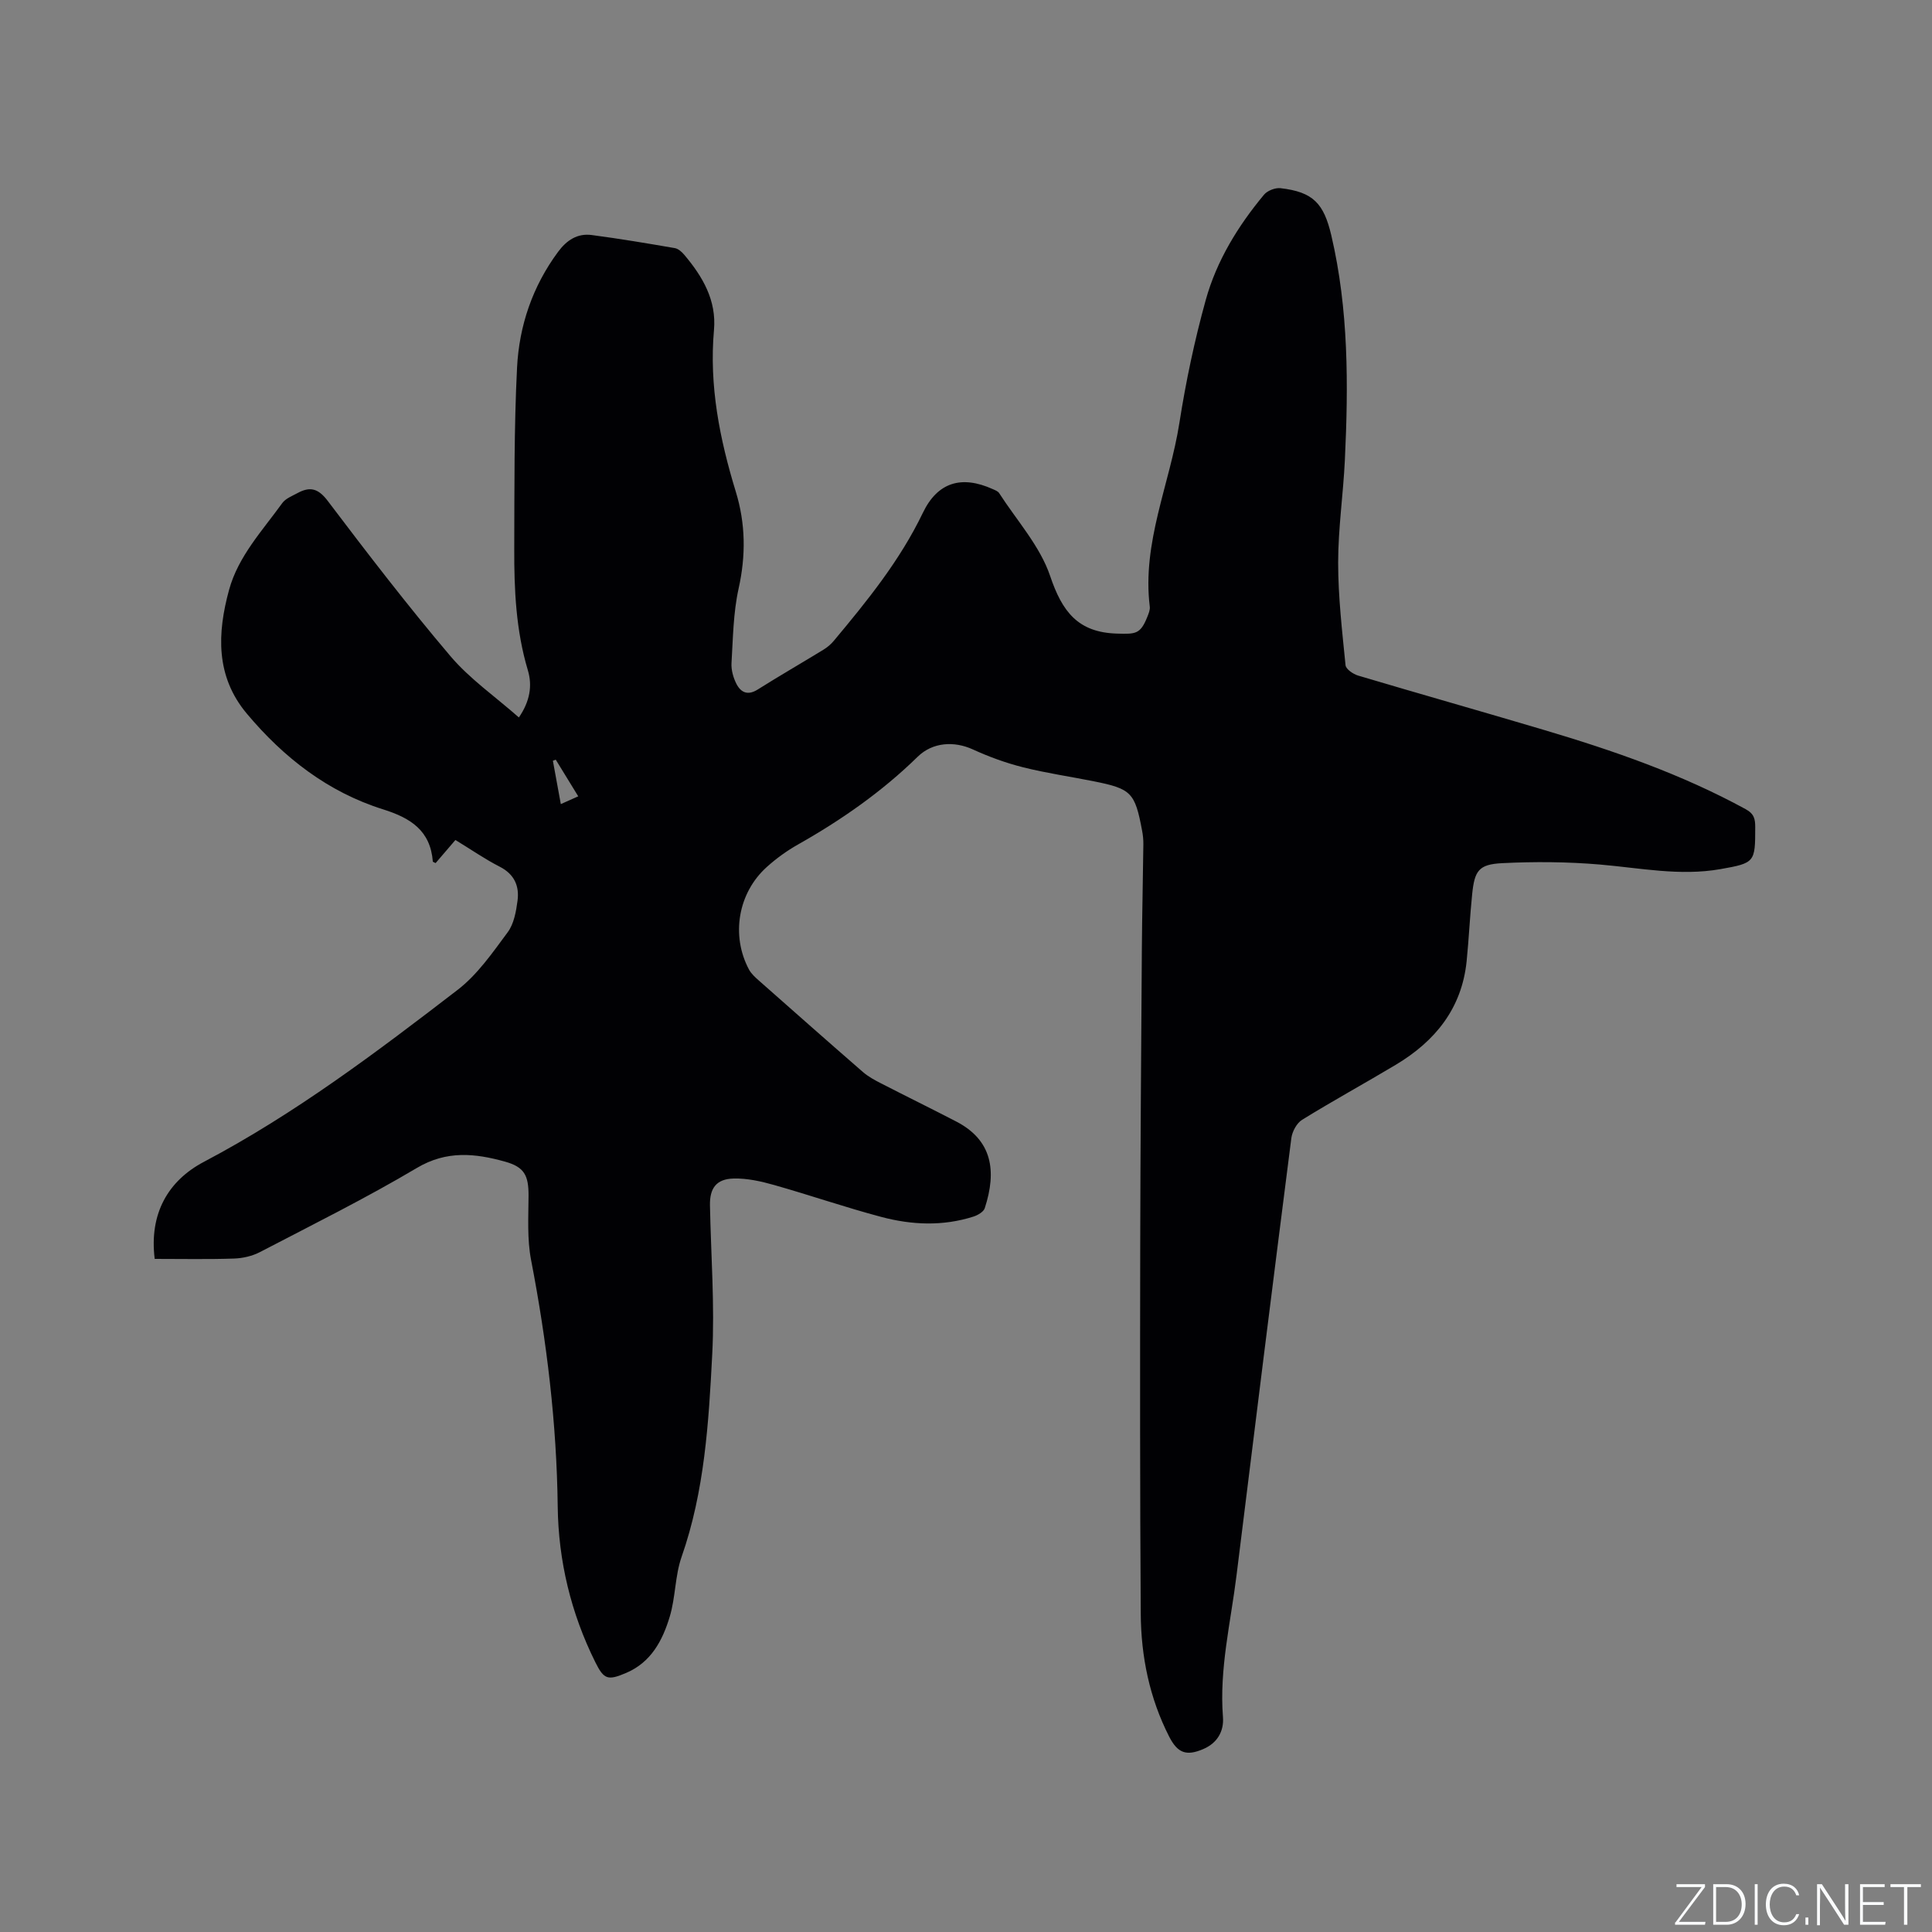 <svg enable-background="new 0 0 400 400" viewBox="0 0 400 400" xmlns="http://www.w3.org/2000/svg"><rect x="0" y="0" width="400" height="400" fill="#808080" stroke="none"/><g fill="#fafbfc"><path d="m346.9 398 5.4-7.3h-5.2v-.6h5.9v.6l-5.4 7.2h5.5l-.1.6h-6.2v-.5z"/><path d="m354.7 390.1h2.8c2.3 0 3.9 1.6 3.9 4.1s-1.6 4.3-3.9 4.3h-2.8zm.6 7.8h2c2.2 0 3.3-1.6 3.3-3.6 0-1.8-1-3.6-3.3-3.6h-2z"/><path d="m363.9 390.1v8.4h-.6v-8.4z"/><path d="m372.5 396.3c-.4 1.3-1.4 2.3-3.2 2.3-2.4 0-3.7-1.9-3.7-4.3 0-2.3 1.2-4.3 3.7-4.3 1.8 0 2.9 1 3.2 2.4h-.6c-.4-1.1-1.1-1.8-2.5-1.8-2.1 0-3 1.9-3 3.7s.9 3.7 3 3.7c1.4 0 2.1-.7 2.5-1.7z"/><path d="m373.8 398.5v-1.5h.6v1.5z"/><path d="m376.2 398.5v-8.4h1c1.3 2 4.4 6.7 4.9 7.6-.1-1.2-.1-2.4-.1-3.8v-3.8h.7v8.4h-.9c-1.2-1.9-4.4-6.8-5-7.7.1 1.1 0 2.3 0 3.9v3.9h-.6z"/><path d="m390 394.4h-4.3v3.5h4.7l-.1.6h-5.2v-8.4h5.1v.6h-4.5v3.1h4.3z"/><path d="m394.2 390.7h-2.8v-.6h6.3v.6h-2.8v7.8h-.7z"/></g><path d="m32.03 260.64c-1.17-9.37 2.77-16.18 10.18-20.09 18.87-9.95 35.76-22.71 52.55-35.62 4.09-3.15 7.21-7.68 10.34-11.9 1.3-1.74 1.75-4.29 2.05-6.55.4-3.03-.65-5.48-3.67-7.03-3.1-1.58-5.98-3.59-9.19-5.54-1.4 1.63-2.75 3.21-4.1 4.78-.28-.15-.58-.23-.58-.33-.5-6.41-4.61-9.01-10.29-10.79-11.43-3.59-20.58-10.71-28.22-19.82-6.51-7.76-6.12-16.69-3.67-25.64 1.9-6.94 6.89-12.24 11.01-17.95.69-.95 2.04-1.47 3.15-2.07 2.56-1.39 4.27-1.02 6.26 1.61 8.24 10.89 16.57 21.73 25.4 32.14 3.99 4.7 9.23 8.34 14.18 12.7 2.3-3.37 2.81-6.58 1.86-9.76-2.47-8.24-2.85-16.69-2.82-25.18.05-12.5-.05-25.02.58-37.5.44-8.66 3.2-16.8 8.48-23.94 1.8-2.44 4.01-3.89 6.98-3.5 5.76.76 11.49 1.72 17.21 2.71.73.13 1.48.81 1.99 1.43 3.77 4.48 6.66 9.38 6.11 15.54-1.02 11.51 1.18 22.55 4.52 33.46 2.03 6.63 2.1 13.22.58 20.06-1.11 5.01-1.16 10.28-1.47 15.44-.08 1.4.36 2.98 1 4.25.92 1.81 2.34 2.52 4.42 1.21 4.48-2.82 9.07-5.47 13.59-8.23.8-.49 1.56-1.12 2.15-1.83 6.93-8.29 13.72-16.66 18.46-26.53 3.05-6.35 8.02-7.82 14.48-4.9.47.21 1.06.43 1.31.82 3.65 5.67 8.46 10.95 10.56 17.16 2.48 7.35 5.73 11.7 13.86 11.93 3.82.11 4.82.14 6.25-3.44.27-.68.6-1.45.52-2.13-1.64-13.27 4.14-25.36 6.13-38.05 1.34-8.56 3.14-17.09 5.45-25.43 2.25-8.13 6.67-15.33 12.07-21.82.7-.84 2.31-1.47 3.41-1.35 6.78.78 8.97 3.16 10.53 9.8 3.59 15.35 3.54 30.91 2.8 46.5-.34 7.09-1.39 14.16-1.39 21.24s.83 14.17 1.53 21.23c.08.81 1.58 1.84 2.6 2.14 12.77 3.8 25.59 7.42 38.36 11.22 14.42 4.28 28.6 9.18 41.88 16.44 1.79.98 1.98 2.08 1.98 3.74 0 7.25-.05 7.41-7.19 8.67-8.39 1.48-16.66-.24-24.99-.95-6.71-.57-13.52-.62-20.25-.28-4.81.25-5.67 1.55-6.17 6.37-.48 4.63-.68 9.3-1.15 13.93-1 9.77-6.5 16.55-14.65 21.43-6.44 3.85-13.03 7.46-19.41 11.4-1.12.69-2.05 2.43-2.23 3.79-3.86 30.16-7.62 60.34-11.35 90.52-1.2 9.75-3.59 19.38-2.81 29.34.23 2.91-1.14 5.37-4.04 6.62-3.54 1.53-5.34.85-7.08-2.53-4.09-8-5.84-16.61-5.9-25.47-.17-25.34-.15-50.68-.11-76.02.04-20.57.2-41.14.34-61.71.05-7.2.23-14.41.31-21.61.01-.95-.09-1.91-.27-2.84-1.47-7.84-2.22-8.62-9.99-10.17-4.88-.98-9.82-1.69-14.64-2.9-3.55-.89-7.06-2.17-10.4-3.7-3.87-1.77-8.33-1.51-11.42 1.51-7.41 7.25-15.8 13.1-24.79 18.18-2.29 1.29-4.47 2.87-6.43 4.63-5.99 5.37-7.48 14.2-3.71 21.25.48.9 1.32 1.64 2.1 2.33 7.15 6.32 14.3 12.64 21.5 18.9 1.1.95 2.43 1.67 3.74 2.34 5.18 2.66 10.4 5.22 15.57 7.9 7.44 3.85 8.43 10.2 5.9 17.95-.25.75-1.42 1.43-2.3 1.72-6.35 2.04-12.8 1.76-19.12.08-7.46-1.98-14.77-4.51-22.2-6.61-2.71-.77-5.59-1.41-8.37-1.34-3.59.09-4.97 2.01-4.9 5.56.2 10.28 1 20.59.47 30.83-.73 14.14-1.58 28.34-6.35 41.96-1.37 3.93-1.24 8.37-2.45 12.37-1.48 4.91-3.85 9.45-9.04 11.65-3.78 1.6-4.58 1.37-6.37-2.24-5.04-10.13-7.64-20.97-7.78-32.18-.21-17.25-2.26-34.21-5.52-51.11-.83-4.31-.54-8.86-.52-13.3.01-4.17-.85-5.91-4.85-7.03-6.19-1.73-12.09-2.37-18.27 1.3-10.55 6.26-21.58 11.74-32.47 17.41-1.61.84-3.57 1.29-5.39 1.35-5.37.18-10.77.07-16.42.07zm83.03-103.36c-.2.08-.39.16-.59.23.53 2.91 1.06 5.81 1.64 8.97 1.34-.6 2.37-1.06 3.61-1.61-1.63-2.65-3.14-5.12-4.66-7.59z" fill="#010104"/></svg>